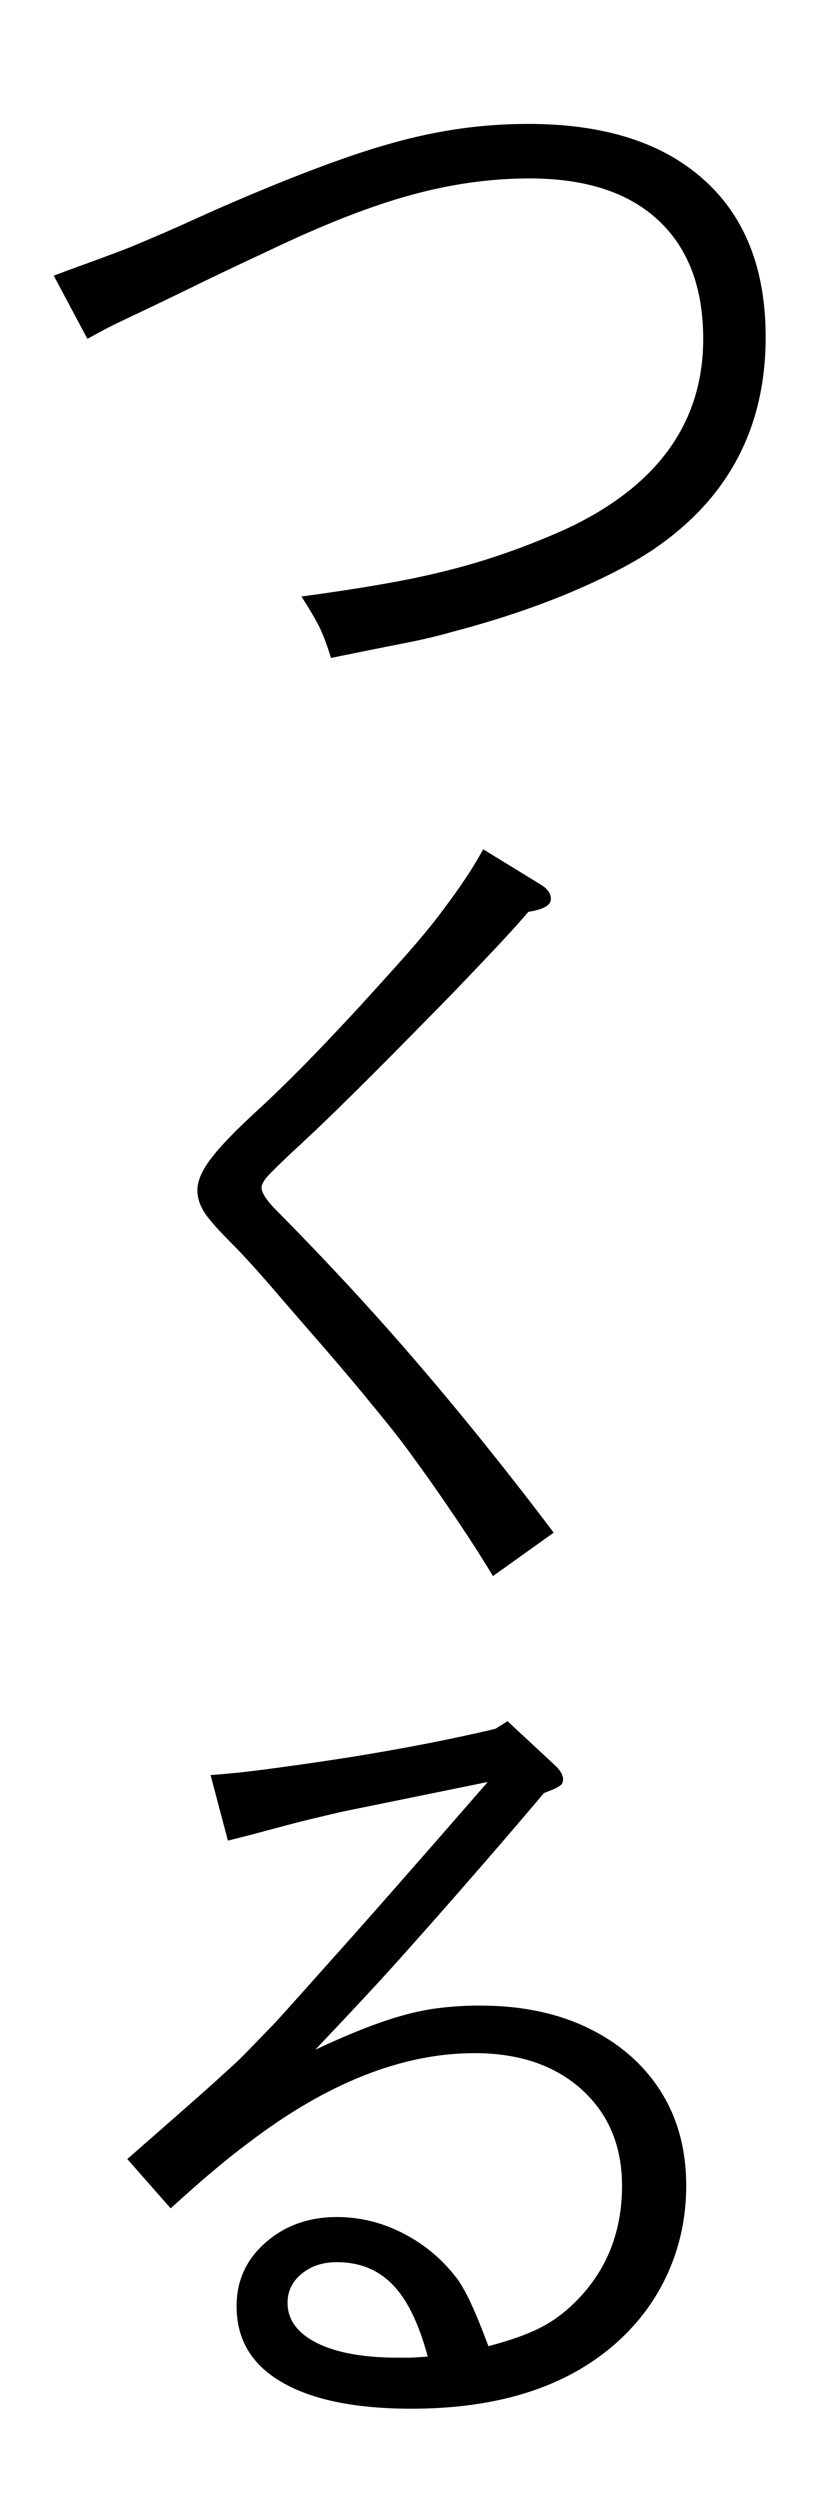 <svg xmlns="http://www.w3.org/2000/svg" xmlns:xlink="http://www.w3.org/1999/xlink" width="49" zoomAndPan="magnify" viewBox="0 0 36.75 112.5" height="150" preserveAspectRatio="xMidYMid meet" version="1.2"><defs/><g id="49b7be5365"><g style="fill:#000000;fill-opacity:1;"><g transform="translate(-0.783, 29.92)"><path style="stroke:none" d="M 4.719 -14.672 L 3.203 -17.516 C 4.035 -17.828 4.703 -18.07 5.203 -18.25 C 5.711 -18.438 6.18 -18.613 6.609 -18.781 C 7.035 -18.957 7.539 -19.172 8.125 -19.422 C 8.719 -19.68 9.508 -20.035 10.5 -20.484 C 12.758 -21.473 14.688 -22.242 16.281 -22.797 C 17.883 -23.359 19.328 -23.754 20.609 -23.984 C 21.898 -24.223 23.223 -24.344 24.578 -24.344 C 27.984 -24.344 30.613 -23.508 32.469 -21.844 C 34.332 -20.188 35.266 -17.82 35.266 -14.75 C 35.266 -10.613 33.535 -7.398 30.078 -5.109 C 29.086 -4.461 27.801 -3.812 26.219 -3.156 C 24.633 -2.508 22.941 -1.953 21.141 -1.484 C 20.492 -1.297 19.766 -1.125 18.953 -0.969 C 18.148 -0.812 17.062 -0.594 15.688 -0.312 C 15.531 -0.832 15.375 -1.258 15.219 -1.594 C 15.062 -1.938 14.773 -2.43 14.359 -3.078 C 16.285 -3.336 17.93 -3.602 19.297 -3.875 C 20.66 -4.156 21.895 -4.477 23 -4.844 C 24.102 -5.207 25.203 -5.633 26.297 -6.125 C 30.398 -8.051 32.453 -10.898 32.453 -14.672 C 32.453 -16.984 31.773 -18.766 30.422 -20.016 C 29.078 -21.266 27.145 -21.891 24.625 -21.891 C 22.875 -21.891 21.094 -21.641 19.281 -21.141 C 17.477 -20.648 15.359 -19.82 12.922 -18.656 C 11.359 -17.926 10.133 -17.344 9.25 -16.906 C 8.363 -16.477 7.672 -16.145 7.172 -15.906 C 6.68 -15.676 6.266 -15.477 5.922 -15.312 C 5.586 -15.145 5.188 -14.93 4.719 -14.672 Z M 4.719 -14.672 "/></g></g><g style="fill:#000000;fill-opacity:1;"><g transform="translate(-0.783, 68.657)"><path style="stroke:none" d="M 22.547 -30.438 L 25.172 -28.828 C 25.453 -28.648 25.594 -28.441 25.594 -28.203 C 25.594 -27.922 25.254 -27.727 24.578 -27.625 C 24.109 -27.07 23.441 -26.344 22.578 -25.438 C 21.723 -24.531 20.781 -23.555 19.75 -22.516 C 18.727 -21.473 17.719 -20.457 16.719 -19.469 C 15.719 -18.477 14.836 -17.633 14.078 -16.938 C 13.43 -16.332 13.016 -15.926 12.828 -15.719 C 12.648 -15.508 12.562 -15.344 12.562 -15.219 C 12.562 -14.977 12.797 -14.625 13.266 -14.156 C 15.609 -11.789 17.773 -9.441 19.766 -7.109 C 21.754 -4.785 23.738 -2.312 25.719 0.312 L 22.984 2.266 C 22.461 1.398 21.879 0.492 21.234 -0.453 C 20.598 -1.398 19.984 -2.273 19.391 -3.078 C 19.004 -3.629 18.457 -4.332 17.75 -5.188 C 17.051 -6.051 16.289 -6.957 15.469 -7.906 C 14.645 -8.852 13.863 -9.754 13.125 -10.609 C 12.383 -11.473 11.754 -12.164 11.234 -12.688 C 10.641 -13.281 10.227 -13.742 10 -14.078 C 9.781 -14.422 9.672 -14.758 9.672 -15.094 C 9.672 -15.508 9.875 -15.984 10.281 -16.516 C 10.688 -17.055 11.383 -17.781 12.375 -18.688 C 13.02 -19.281 13.734 -19.973 14.516 -20.766 C 15.297 -21.566 16.082 -22.395 16.875 -23.25 C 17.664 -24.113 18.398 -24.926 19.078 -25.688 C 19.754 -26.457 20.285 -27.102 20.672 -27.625 C 21.117 -28.219 21.461 -28.695 21.703 -29.062 C 21.953 -29.426 22.234 -29.883 22.547 -30.438 Z M 22.547 -30.438 "/></g></g><g style="fill:#000000;fill-opacity:1;"><g transform="translate(-0.783, 107.297)"><path style="stroke:none" d="M 11.047 -24.469 L 10.266 -27.422 C 11.047 -27.473 11.977 -27.57 13.062 -27.719 C 14.156 -27.863 15.305 -28.031 16.516 -28.219 C 17.734 -28.414 18.91 -28.625 20.047 -28.844 C 21.191 -29.07 22.207 -29.289 23.094 -29.5 L 23.641 -29.844 L 25.828 -27.812 C 26.035 -27.602 26.141 -27.41 26.141 -27.234 C 26.141 -27.098 26.098 -27.004 26.016 -26.953 C 25.941 -26.898 25.852 -26.848 25.75 -26.797 L 25.281 -26.609 C 23.957 -25.047 22.836 -23.742 21.922 -22.703 C 21.016 -21.66 20.207 -20.742 19.5 -19.953 C 18.801 -19.16 18.109 -18.395 17.422 -17.656 C 16.734 -16.914 15.922 -16.051 14.984 -15.062 C 16.098 -15.582 17.055 -15.984 17.859 -16.266 C 18.672 -16.555 19.426 -16.758 20.125 -16.875 C 20.832 -16.988 21.586 -17.047 22.391 -17.047 C 24.266 -17.047 25.895 -16.707 27.281 -16.031 C 28.676 -15.352 29.758 -14.41 30.531 -13.203 C 31.301 -11.992 31.688 -10.57 31.688 -8.938 C 31.688 -7.531 31.406 -6.207 30.844 -4.969 C 30.281 -3.738 29.469 -2.664 28.406 -1.75 C 26.195 0.145 23.164 1.094 19.312 1.094 C 16.789 1.094 14.848 0.695 13.484 -0.094 C 12.117 -0.883 11.438 -2.023 11.438 -3.516 C 11.438 -4.66 11.867 -5.613 12.734 -6.375 C 13.609 -7.145 14.68 -7.531 15.953 -7.531 C 17.023 -7.531 18.039 -7.273 19 -6.766 C 19.957 -6.266 20.766 -5.57 21.422 -4.688 C 21.648 -4.344 21.852 -3.969 22.031 -3.562 C 22.219 -3.164 22.469 -2.551 22.781 -1.719 C 23.75 -1.977 24.504 -2.242 25.047 -2.516 C 25.598 -2.785 26.117 -3.156 26.609 -3.625 C 28.066 -5.031 28.797 -6.801 28.797 -8.938 C 28.797 -10.727 28.191 -12.172 26.984 -13.266 C 25.773 -14.359 24.164 -14.906 22.156 -14.906 C 18.883 -14.906 15.477 -13.551 11.938 -10.844 C 11.445 -10.477 10.969 -10.098 10.5 -9.703 C 10.031 -9.316 9.352 -8.723 8.469 -7.922 L 6.516 -10.141 C 7.68 -11.16 8.609 -11.973 9.297 -12.578 C 9.992 -13.191 10.539 -13.68 10.938 -14.047 C 11.344 -14.41 11.688 -14.738 11.969 -15.031 C 12.258 -15.332 12.598 -15.68 12.984 -16.078 C 13.066 -16.148 13.926 -17.102 15.562 -18.938 C 17.207 -20.77 19.602 -23.492 22.75 -27.109 L 16.703 -25.875 C 16.41 -25.82 15.988 -25.727 15.438 -25.594 C 14.895 -25.469 14.328 -25.328 13.734 -25.172 C 13.141 -25.016 12.594 -24.867 12.094 -24.734 C 11.602 -24.609 11.254 -24.52 11.047 -24.469 Z M 20.047 -1.25 C 19.641 -2.758 19.109 -3.844 18.453 -4.5 C 17.805 -5.164 16.973 -5.5 15.953 -5.5 C 15.305 -5.5 14.773 -5.32 14.359 -4.969 C 13.941 -4.625 13.734 -4.191 13.734 -3.672 C 13.734 -2.91 14.176 -2.305 15.062 -1.859 C 15.945 -1.422 17.156 -1.203 18.688 -1.203 C 18.895 -1.203 19.062 -1.203 19.188 -1.203 C 19.32 -1.203 19.609 -1.219 20.047 -1.25 Z M 20.047 -1.25 "/></g></g></g></svg>